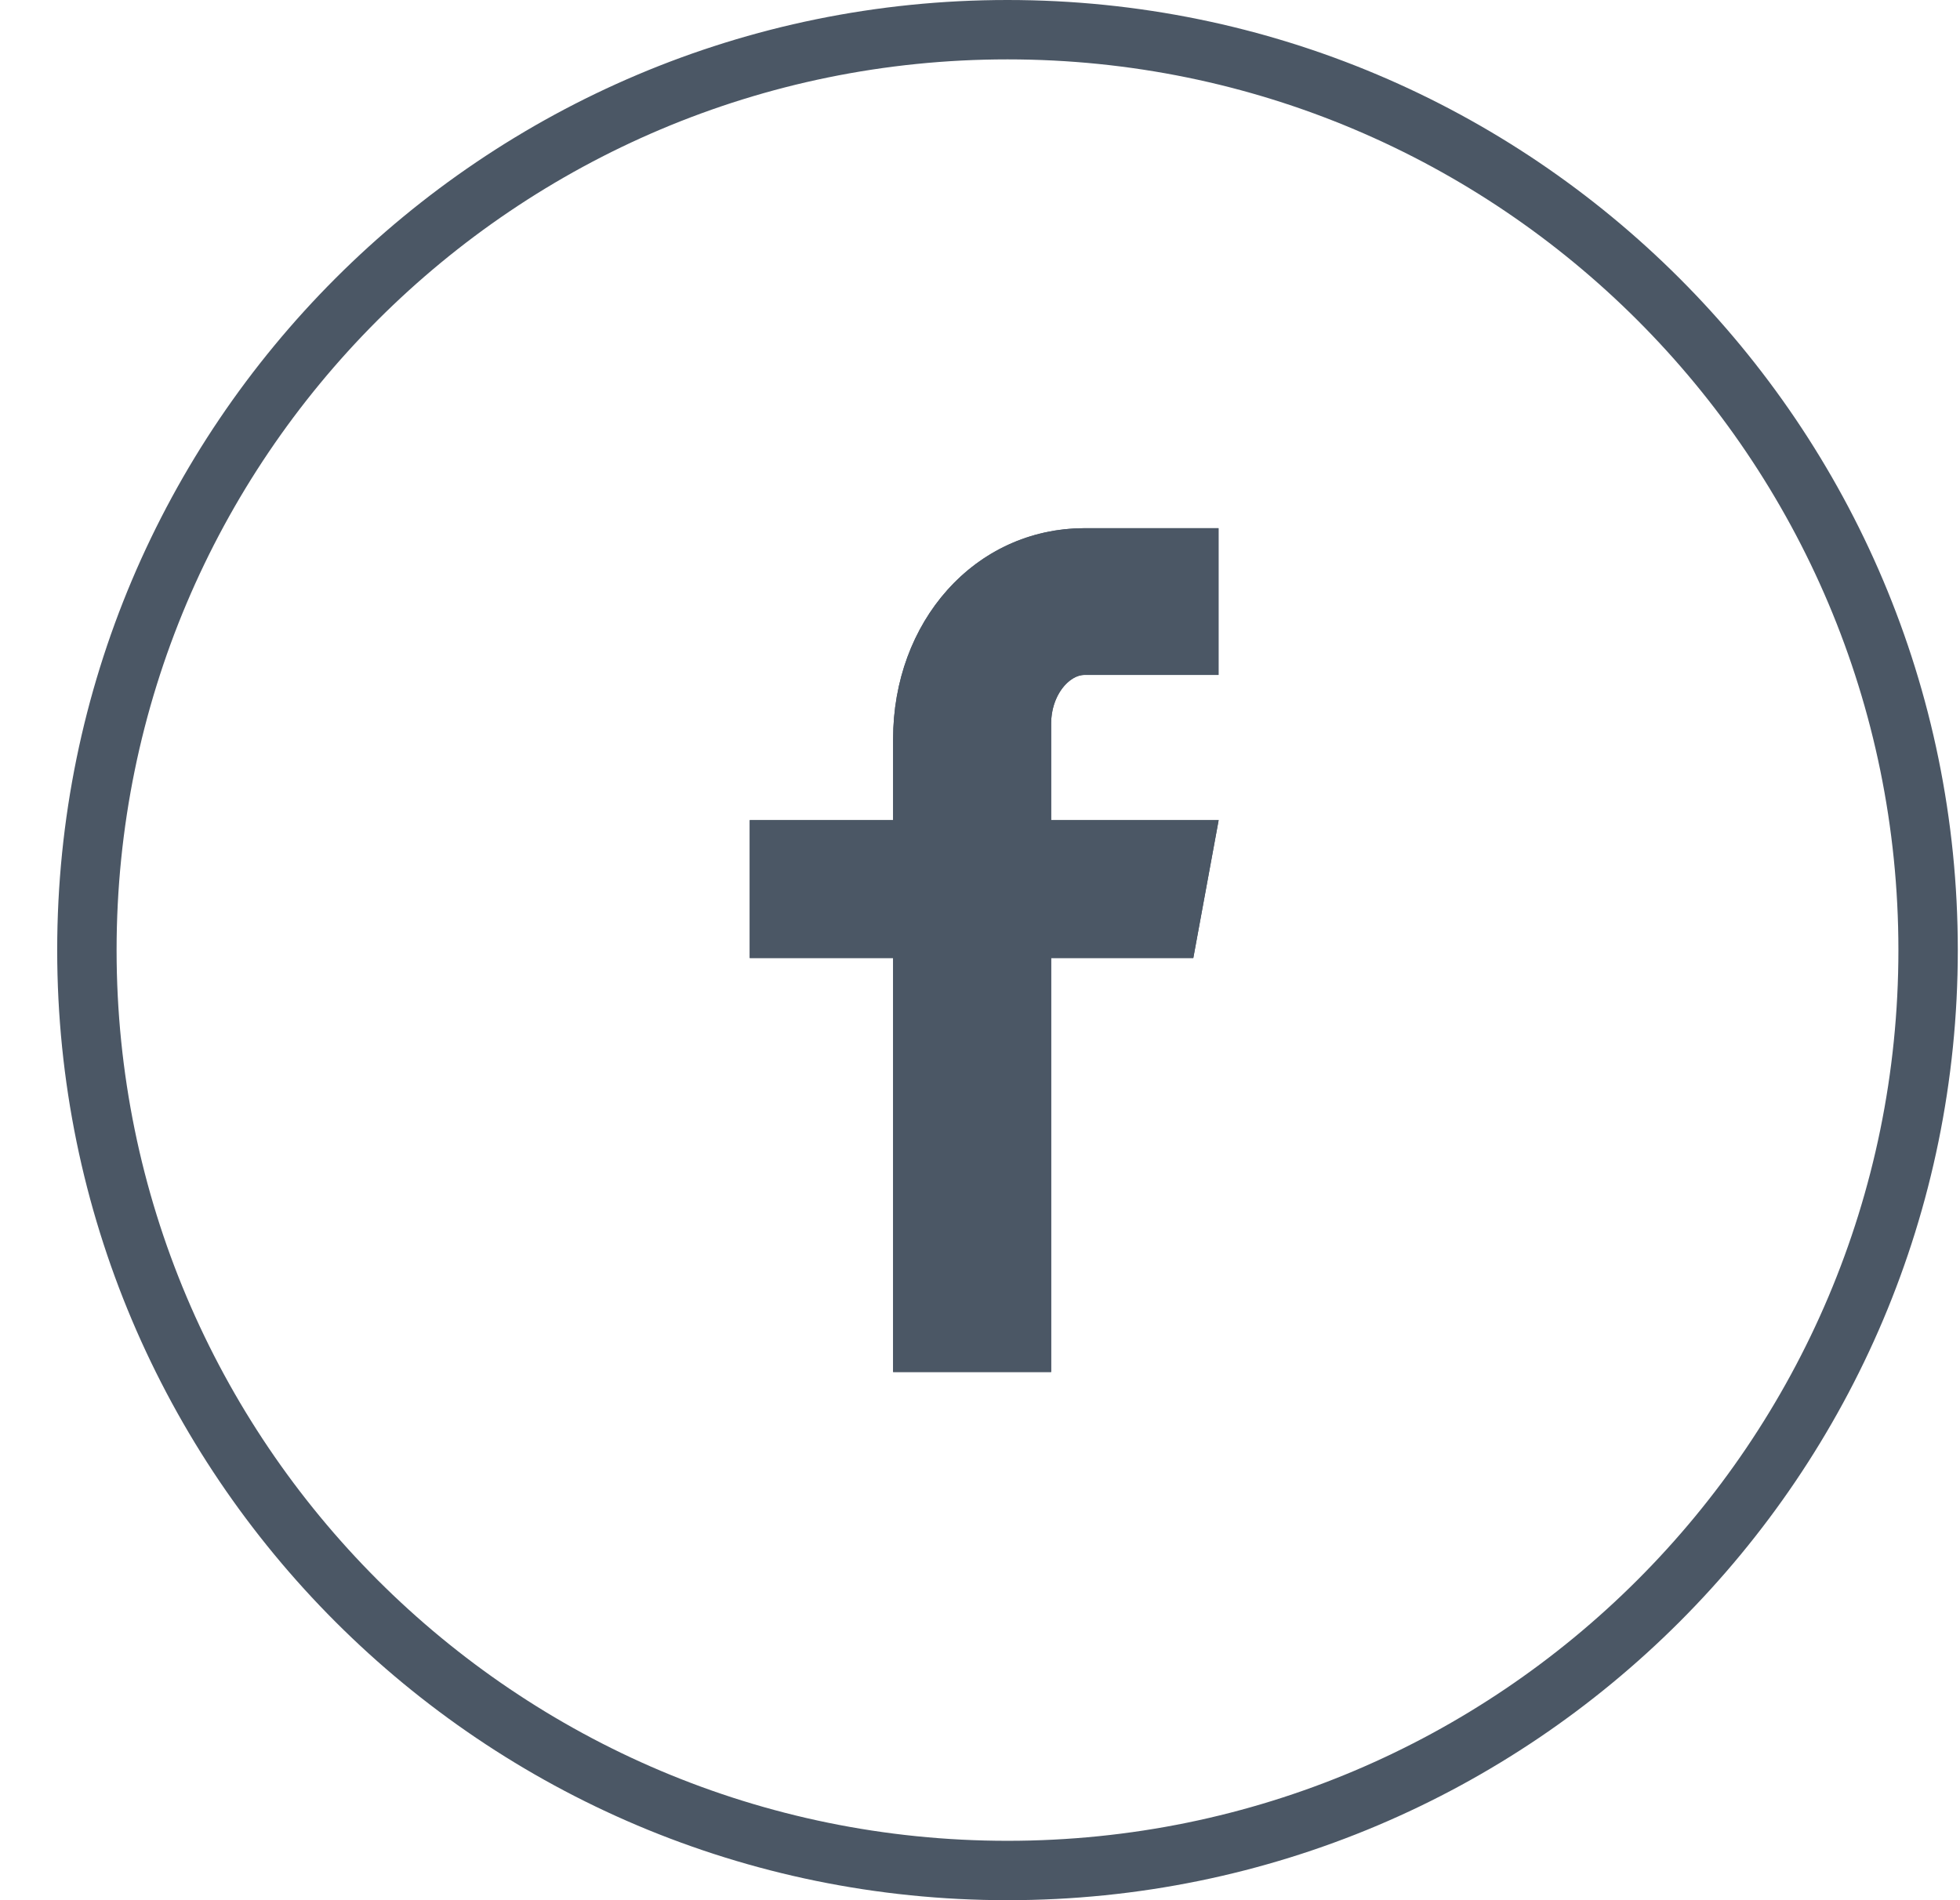 <svg width="33" height="32" viewBox="0 0 33 32" fill="none" xmlns="http://www.w3.org/2000/svg">
<path class="str" d="M17.198 16.134V22.605H15.537V16.134V15.634H15.037H13.123V14.312H15.037H15.537V13.812V12.447C15.537 10.708 16.725 9.395 18.262 9.395H20.016V10.866H18.262C17.912 10.866 17.639 11.084 17.477 11.303C17.304 11.538 17.198 11.847 17.198 12.184V13.812V14.312H17.698H19.918L19.675 15.634H17.698H17.198V16.134ZM16.963 0.5C8.403 0.5 1.463 7.439 1.463 16C1.463 24.561 8.403 31.5 16.963 31.5C25.524 31.5 32.463 24.561 32.463 16C32.463 7.439 25.524 0.5 16.963 0.5Z" stroke="#4B5765"/>
<path class="path" d="M20.516 11.366H18.262C17.994 11.366 17.698 11.717 17.698 12.184V13.812H20.518L20.091 16.134H17.698V23.105H15.037V16.134H12.623V13.812H15.037V12.447C15.037 10.488 16.396 8.895 18.262 8.895H20.516V11.366Z" fill="#4B5765"/>
</svg>
